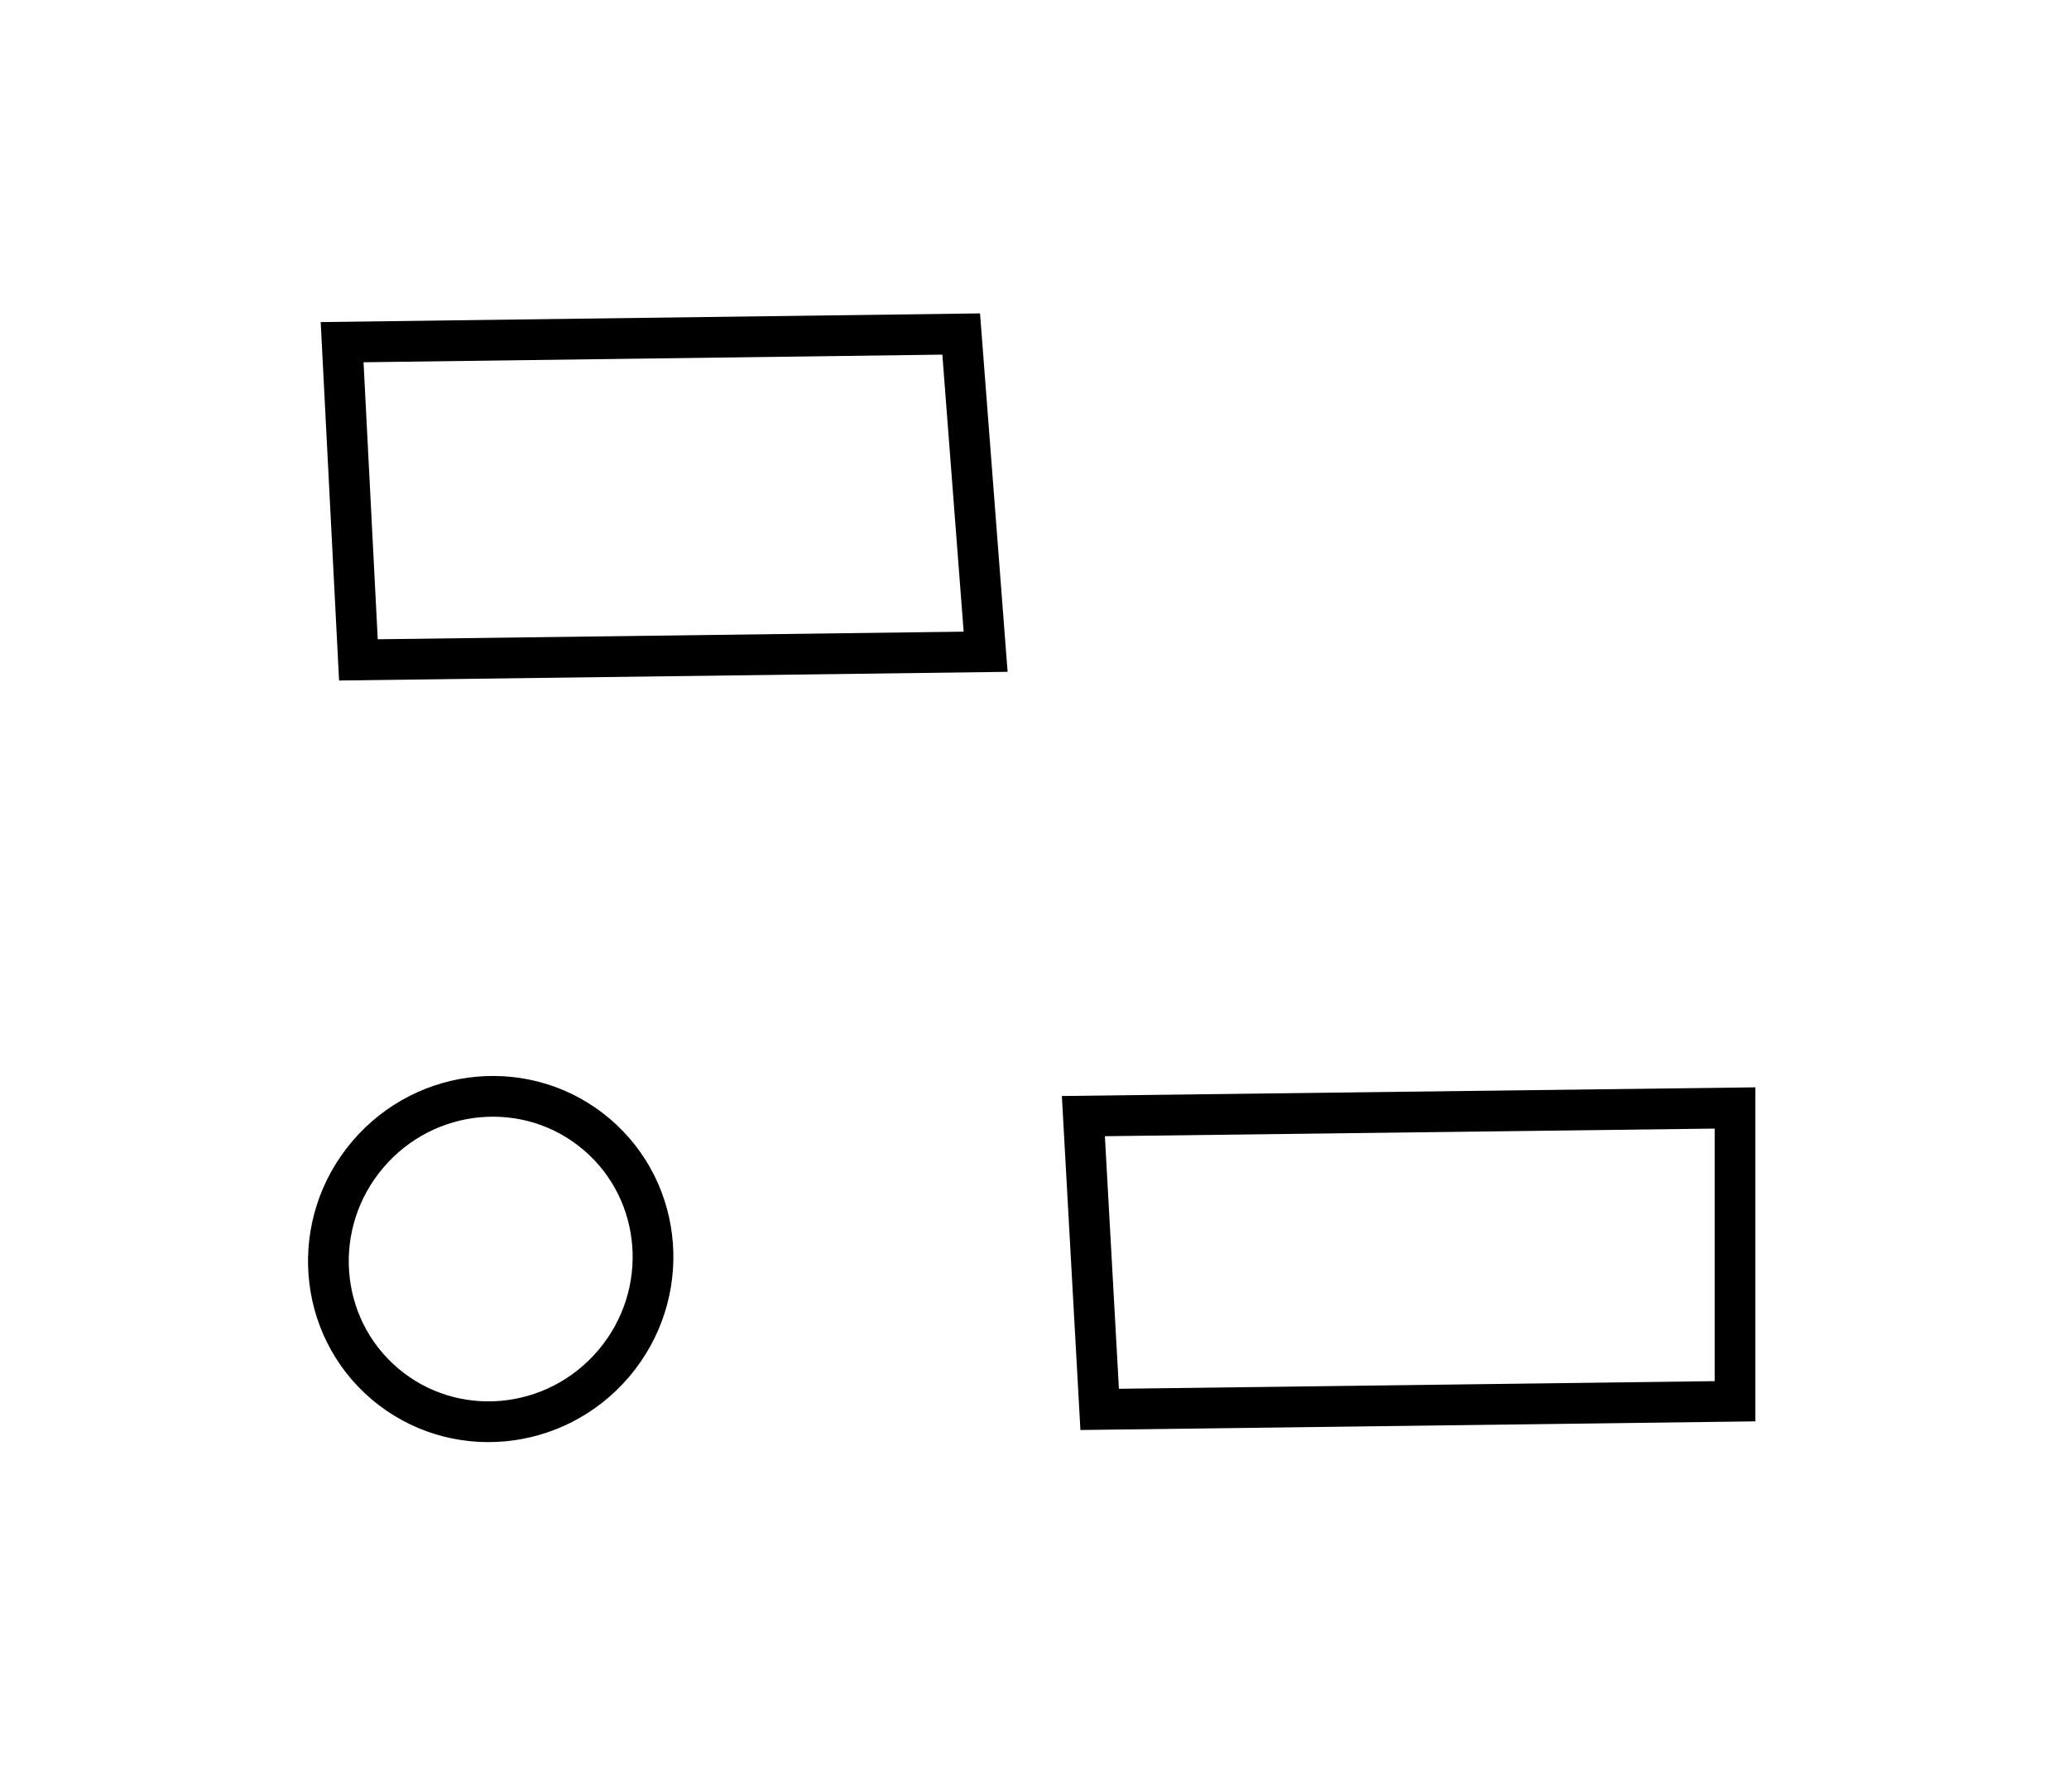 <?xml version="1.0" encoding="utf-8" ?>
<svg baseProfile="full" height="220" style="background-color: transparent;" version="1.1" viewBox="0,0,254,220" width="254" xmlns="http://www.w3.org/2000/svg" xmlns:ev="http://www.w3.org/2001/xml-events" xmlns:xlink="http://www.w3.org/1999/xlink"><defs><style type="text/css"><![CDATA[
                svg {
                    shape-rendering: geometricPrecision;
                    border: none;
                    outline: none;
                }
                path, ellipse {
                    vector-effect: non-scaling-stroke;
                }
            ]]></style></defs><path d="M 133,137 L 135,173 L 213,172 L 213,136 Z" fill="none" stroke="black" stroke-width="5" /><ellipse cx="60.241" cy="154.544" fill="none" rx="19.81" ry="20.087" stroke="black" stroke-width="5" transform="rotate(40.316, 60.241, 154.544)" /><path d="M 42,42 L 44,81 L 121,80 L 118,41 Z" fill="none" stroke="black" stroke-width="5" /></svg>